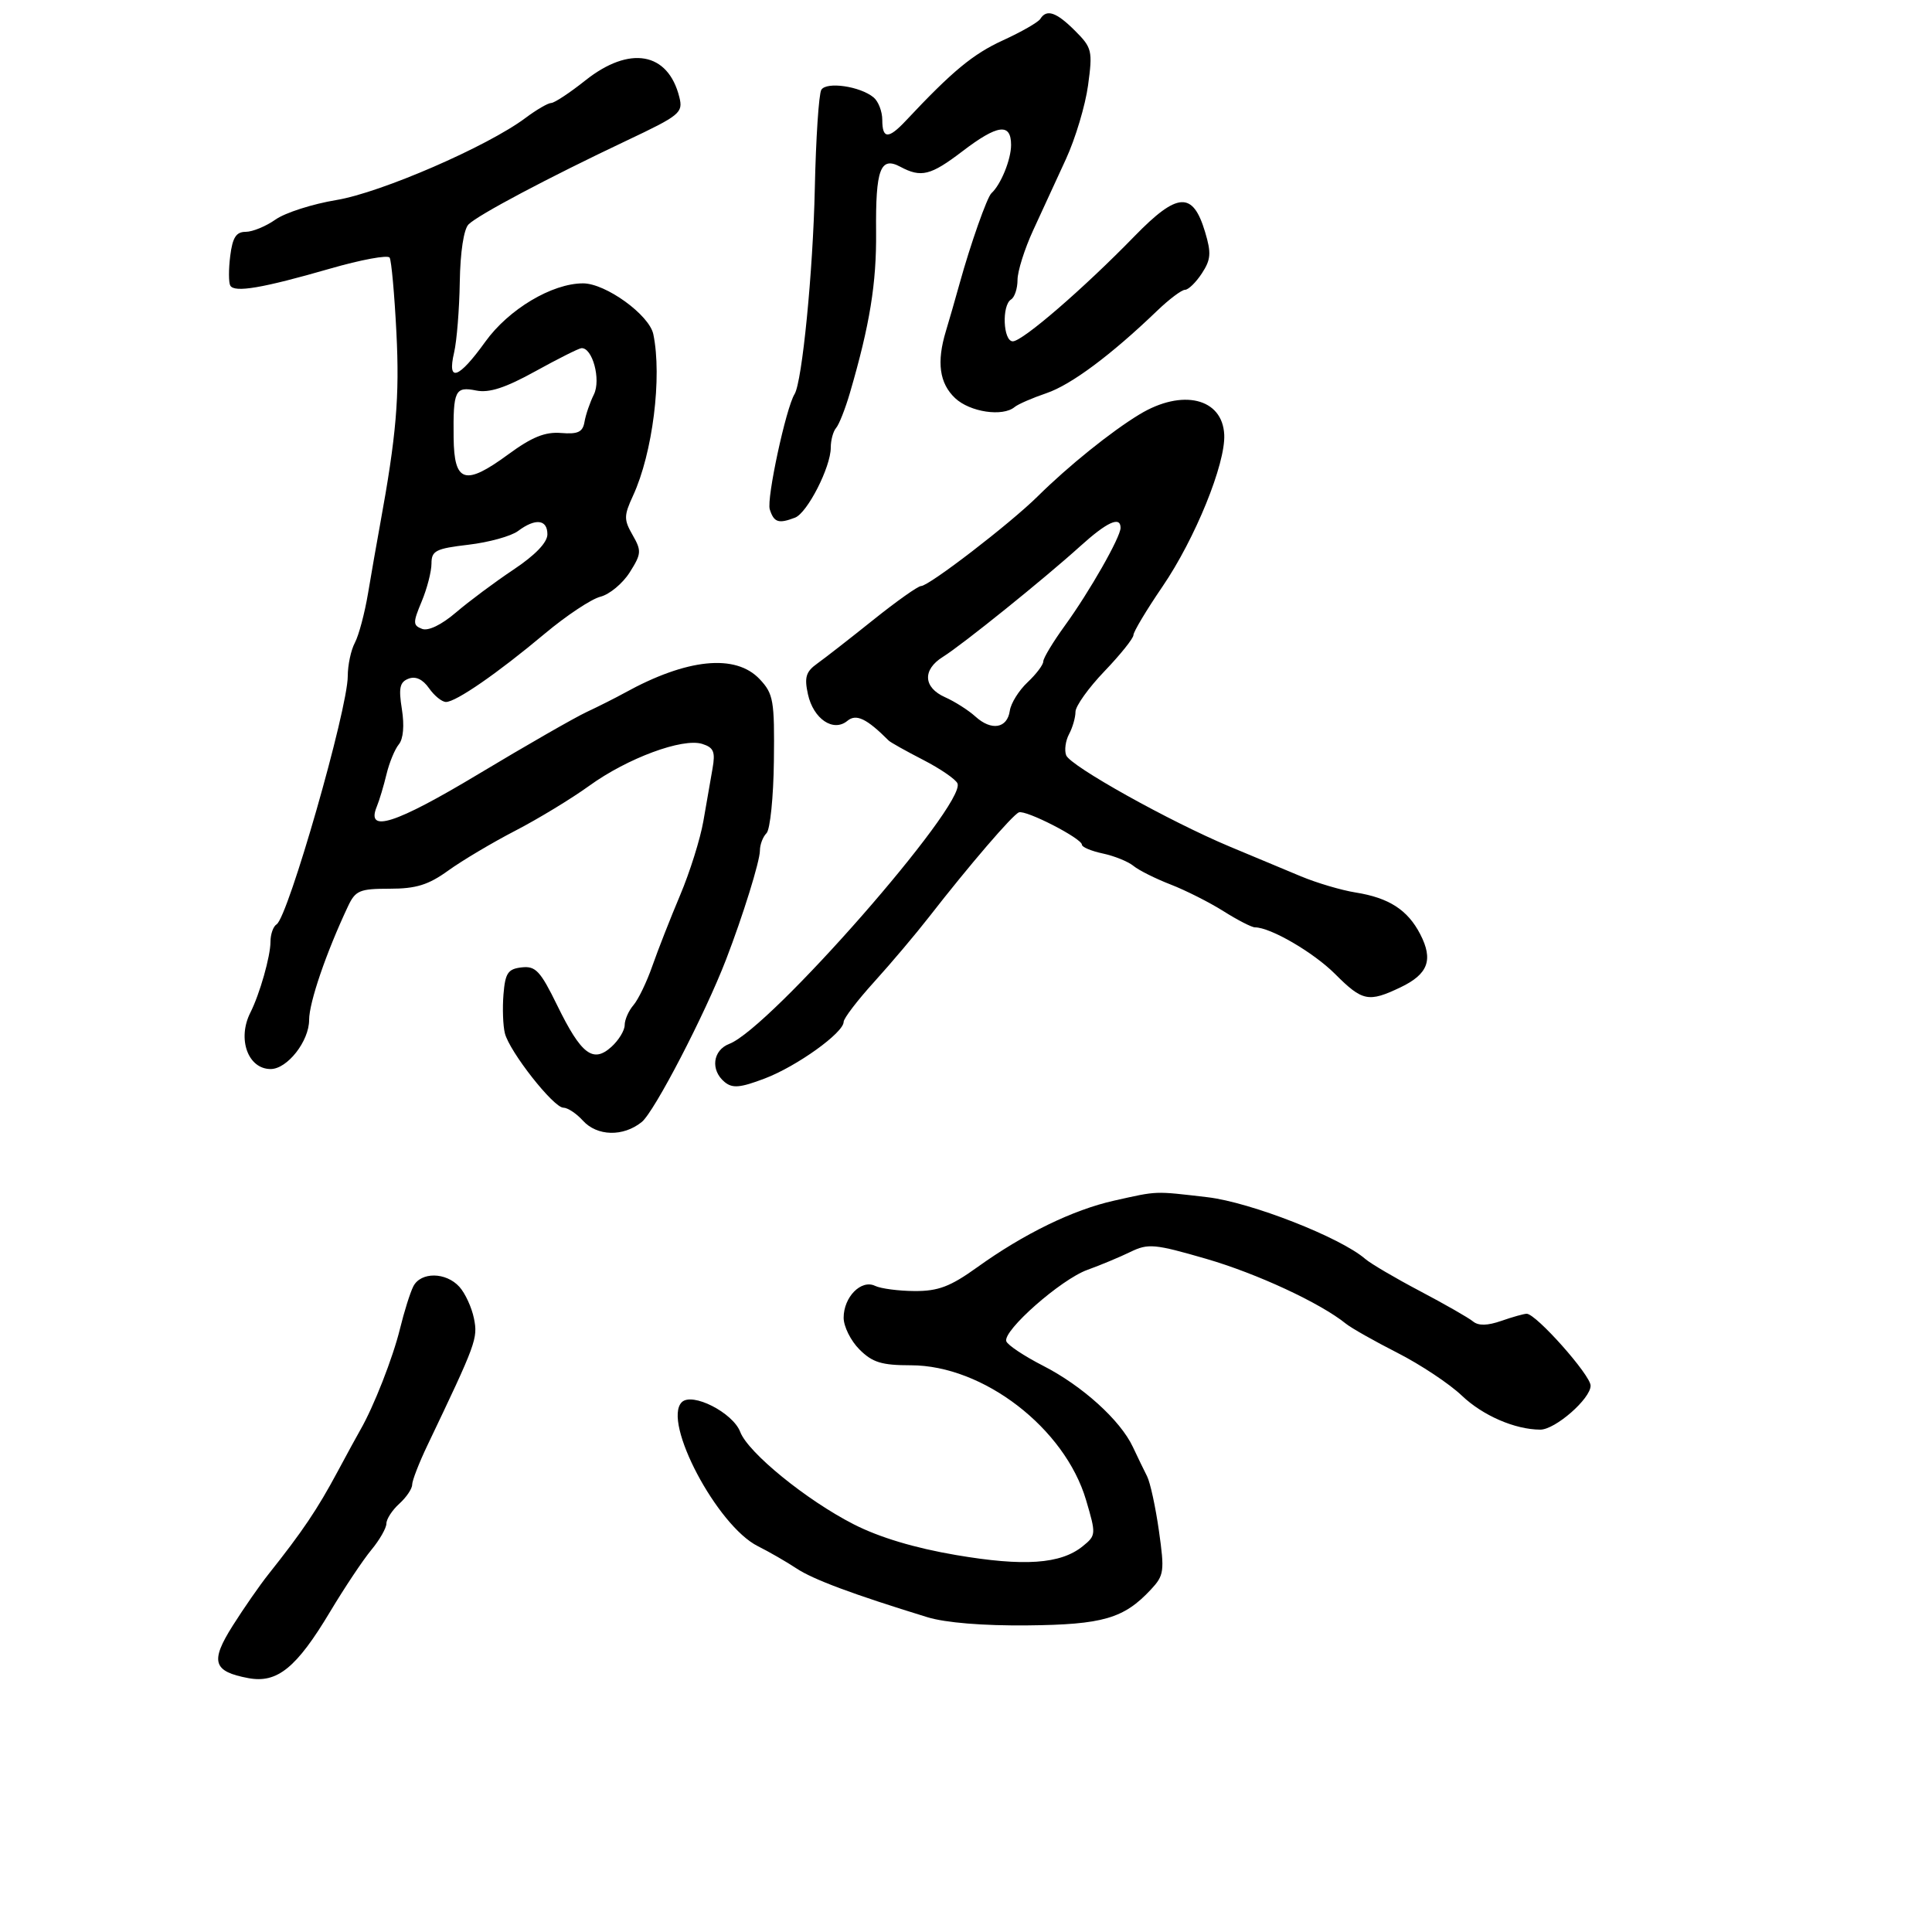 <svg xmlns="http://www.w3.org/2000/svg" width="300" height="300" viewBox="0 0 300 300" version="1.1">
	<path d="M 161.540 2.935 C 161.222 3.450, 158.608 4.949, 155.731 6.266 C 151.076 8.398, 147.880 11.043, 140.652 18.750 C 137.954 21.627, 137 21.593, 137 18.622 C 137 17.315, 136.395 15.742, 135.655 15.128 C 133.570 13.398, 128.344 12.635, 127.536 13.943 C 127.147 14.572, 126.691 21.480, 126.523 29.293 C 126.246 42.155, 124.558 59.288, 123.380 61.195 C 122.041 63.361, 119.009 77.453, 119.529 79.093 C 120.176 81.129, 120.889 81.363, 123.453 80.380 C 125.366 79.645, 129 72.526, 129 69.512 C 129 68.350, 129.374 66.972, 129.831 66.450 C 130.289 65.927, 131.255 63.475, 131.978 61 C 135.068 50.423, 136.113 43.990, 136.039 36 C 135.949 26.267, 136.706 24.237, 139.807 25.897 C 143.032 27.623, 144.515 27.253, 149.432 23.500 C 154.919 19.312, 157 19.040, 157 22.514 C 157 24.769, 155.407 28.678, 153.949 30 C 153.273 30.613, 150.696 37.921, 149.013 44 C 148.327 46.475, 147.369 49.805, 146.883 51.399 C 145.413 56.226, 145.866 59.525, 148.314 61.826 C 150.618 63.990, 155.705 64.749, 157.550 63.204 C 158.072 62.766, 160.296 61.798, 162.491 61.052 C 166.325 59.750, 172.523 55.135, 179.686 48.250 C 181.545 46.462, 183.491 45, 184.010 45 C 184.529 45, 185.704 43.855, 186.622 42.455 C 188.030 40.305, 188.108 39.304, 187.123 36.015 C 185.225 29.680, 182.840 29.821, 176.183 36.661 C 168.225 44.838, 158.776 53, 157.269 53 C 155.760 53, 155.529 47.409, 157 46.500 C 157.550 46.160, 158 44.793, 158 43.463 C 158 42.133, 159.090 38.672, 160.423 35.772 C 161.756 32.872, 164.047 27.896, 165.514 24.714 C 166.982 21.532, 168.529 16.372, 168.953 13.249 C 169.681 7.885, 169.569 7.415, 166.939 4.785 C 164.031 1.877, 162.515 1.358, 161.540 2.935 M 90.891 12.490 C 88.476 14.410, 86.092 15.985, 85.594 15.990 C 85.096 15.996, 83.296 17.043, 81.594 18.318 C 75.706 22.730, 59.144 29.918, 52.237 31.060 C 48.531 31.672, 44.281 33.034, 42.790 34.086 C 41.300 35.139, 39.212 36, 38.150 36 C 36.669 36, 36.109 36.874, 35.749 39.750 C 35.490 41.813, 35.494 43.881, 35.758 44.346 C 36.401 45.482, 40.757 44.742, 51.250 41.714 C 56.062 40.325, 60.226 39.556, 60.503 40.004 C 60.780 40.452, 61.253 45.697, 61.555 51.659 C 62.059 61.598, 61.541 67.664, 59.008 81.500 C 58.504 84.250, 57.668 89.030, 57.150 92.122 C 56.631 95.214, 55.711 98.672, 55.104 99.806 C 54.497 100.941, 54 103.272, 54 104.988 C 54 110.117, 44.735 142.428, 42.948 143.532 C 42.426 143.854, 42 145.072, 42 146.238 C 42 148.490, 40.337 154.347, 38.877 157.236 C 36.816 161.316, 38.499 166, 42.026 166 C 44.611 166, 48 161.675, 48 158.375 C 48 155.664, 50.633 147.965, 54.027 140.750 C 55.194 138.269, 55.830 138, 60.510 138 C 64.611 138, 66.518 137.409, 69.600 135.184 C 71.745 133.635, 76.425 130.853, 80 129.001 C 83.575 127.150, 88.750 124.006, 91.500 122.015 C 97.417 117.732, 106.008 114.550, 109.049 115.516 C 110.825 116.079, 111.100 116.741, 110.640 119.348 C 110.334 121.082, 109.695 124.750, 109.220 127.500 C 108.745 130.250, 107.121 135.425, 105.611 139 C 104.101 142.575, 102.159 147.525, 101.295 150 C 100.431 152.475, 99.111 155.210, 98.362 156.079 C 97.613 156.947, 97 158.340, 97 159.174 C 97 160.008, 96.074 161.528, 94.941 162.553 C 92.087 165.136, 90.249 163.732, 86.529 156.124 C 83.903 150.754, 83.167 149.968, 81 150.215 C 78.875 150.457, 78.452 151.085, 78.180 154.405 C 78.005 156.552, 78.102 159.272, 78.398 160.449 C 79.115 163.305, 85.950 172, 87.479 172 C 88.145 172, 89.505 172.900, 90.500 174 C 92.714 176.446, 96.765 176.547, 99.647 174.228 C 101.604 172.652, 109.453 157.531, 112.742 149 C 115.374 142.170, 118 133.716, 118 132.070 C 118 131.151, 118.461 129.939, 119.025 129.375 C 119.589 128.811, 120.104 123.756, 120.170 118.143 C 120.279 108.758, 120.102 107.738, 117.970 105.468 C 114.227 101.484, 106.667 102.247, 97 107.584 C 95.625 108.343, 92.961 109.686, 91.080 110.567 C 89.199 111.448, 81.654 115.776, 74.313 120.185 C 61.341 127.976, 56.780 129.436, 58.511 125.242 C 58.907 124.284, 59.584 122.025, 60.016 120.222 C 60.449 118.419, 61.310 116.331, 61.931 115.583 C 62.626 114.745, 62.808 112.652, 62.405 110.128 C 61.875 106.817, 62.073 105.909, 63.439 105.385 C 64.540 104.962, 65.646 105.478, 66.620 106.869 C 67.442 108.041, 68.626 109, 69.253 109 C 70.807 109, 77.259 104.540, 84.588 98.399 C 87.936 95.594, 91.827 93.009, 93.235 92.656 C 94.643 92.302, 96.688 90.604, 97.779 88.881 C 99.602 86, 99.639 85.533, 98.234 83.085 C 96.858 80.687, 96.864 80.078, 98.302 76.961 C 101.346 70.363, 102.829 58.542, 101.447 51.897 C 100.823 48.899, 94.055 44, 90.537 44 C 85.716 44, 78.979 48.025, 75.354 53.070 C 71.207 58.842, 69.407 59.467, 70.511 54.750 C 70.929 52.962, 71.327 48.031, 71.394 43.792 C 71.468 39.154, 72.010 35.590, 72.755 34.845 C 74.231 33.369, 85.117 27.599, 97.315 21.827 C 105.617 17.898, 106.093 17.505, 105.487 15.078 C 103.742 8.083, 97.768 7.024, 90.891 12.490 M 83.110 57.663 C 78.472 60.226, 75.961 61.042, 73.951 60.640 C 70.657 59.981, 70.354 60.613, 70.438 67.978 C 70.517 74.966, 72.213 75.482, 78.919 70.559 C 82.591 67.864, 84.638 67.034, 87.118 67.234 C 89.755 67.446, 90.491 67.096, 90.763 65.500 C 90.950 64.400, 91.604 62.491, 92.216 61.259 C 93.353 58.968, 91.988 53.919, 90.271 54.066 C 89.847 54.102, 86.625 55.721, 83.110 57.663 M 176.943 64.344 C 172.532 67.017, 165.896 72.360, 161.122 77.082 C 156.833 81.323, 144.250 91, 143.023 91 C 142.551 91, 139.215 93.362, 135.609 96.250 C 132.003 99.138, 128.084 102.192, 126.900 103.038 C 125.141 104.296, 124.877 105.164, 125.455 107.797 C 126.300 111.644, 129.405 113.739, 131.583 111.931 C 132.952 110.795, 134.568 111.568, 138 115 C 138.275 115.275, 140.686 116.625, 143.359 118 C 146.031 119.375, 148.426 121.022, 148.681 121.659 C 150.001 124.961, 119.594 159.658, 113.250 162.089 C 110.671 163.077, 110.286 166.162, 112.511 168.009 C 113.736 169.025, 114.921 168.922, 118.761 167.463 C 123.737 165.574, 131 160.361, 131 158.679 C 131 158.137, 133.137 155.337, 135.750 152.457 C 138.363 149.576, 142.201 145.033, 144.281 142.360 C 150.512 134.351, 157.237 126.523, 158.213 126.145 C 159.297 125.725, 168 130.193, 168 131.169 C 168 131.539, 169.463 132.152, 171.250 132.532 C 173.037 132.912, 175.175 133.778, 176 134.456 C 176.825 135.135, 179.421 136.434, 181.769 137.344 C 184.117 138.255, 187.821 140.124, 189.999 141.500 C 192.178 142.875, 194.370 144, 194.871 144 C 197.284 144, 203.965 147.891, 207.321 151.250 C 211.551 155.485, 212.506 155.680, 217.456 153.320 C 221.765 151.265, 222.591 149.044, 220.531 145.059 C 218.579 141.286, 215.675 139.412, 210.500 138.587 C 208.300 138.237, 204.475 137.105, 202 136.073 C 199.525 135.041, 194.575 132.974, 191 131.479 C 181.632 127.562, 166.194 118.947, 165.554 117.280 C 165.253 116.496, 165.456 115.017, 166.004 113.993 C 166.552 112.969, 167 111.411, 167 110.529 C 167 109.648, 169.025 106.814, 171.500 104.231 C 173.975 101.648, 176 99.120, 176 98.612 C 176 98.104, 178.026 94.721, 180.502 91.094 C 185.571 83.668, 190.312 72.014, 190.099 67.500 C 189.831 61.816, 183.586 60.318, 176.943 64.344 M 80.441 82.455 C 79.374 83.255, 75.912 84.213, 72.750 84.584 C 67.655 85.182, 67 85.514, 67 87.507 C 67 88.744, 66.315 91.396, 65.477 93.400 C 64.101 96.693, 64.107 97.104, 65.534 97.651 C 66.500 98.022, 68.548 97.031, 70.807 95.100 C 72.838 93.363, 76.862 90.367, 79.750 88.440 C 83.121 86.192, 85 84.234, 85 82.969 C 85 80.640, 83.142 80.430, 80.441 82.455 M 167.728 84.823 C 162.130 89.885, 149.434 100.115, 146.410 102 C 143.210 103.995, 143.359 106.758, 146.750 108.264 C 148.262 108.936, 150.387 110.290, 151.471 111.273 C 153.960 113.530, 156.409 113.113, 156.803 110.364 C 156.970 109.201, 158.208 107.214, 159.553 105.950 C 160.899 104.686, 162 103.228, 162 102.710 C 162 102.192, 163.513 99.683, 165.362 97.134 C 169.180 91.872, 174 83.407, 174 81.965 C 174 80.090, 171.906 81.044, 167.728 84.823 M 173 186.434 C 166.609 187.862, 158.993 191.571, 151.714 196.801 C 147.568 199.779, 145.691 200.492, 142.035 200.473 C 139.541 200.460, 136.771 200.097, 135.879 199.667 C 133.730 198.630, 131 201.400, 131 204.617 C 131 205.978, 132.105 208.195, 133.455 209.545 C 135.469 211.560, 136.901 212, 141.440 212 C 152.671 212, 165.346 221.755, 168.647 232.939 C 170.213 238.248, 170.201 238.419, 168.123 240.101 C 164.699 242.874, 159.024 243.267, 148.441 241.464 C 142.030 240.372, 136.537 238.722, 132.569 236.695 C 125.216 232.939, 116.170 225.576, 114.943 222.349 C 113.803 219.352, 107.468 216.132, 105.865 217.735 C 102.821 220.779, 111.358 236.930, 117.680 240.089 C 119.429 240.963, 122.129 242.519, 123.680 243.547 C 126.272 245.266, 132.429 247.559, 144 251.117 C 146.801 251.978, 152.665 252.458, 159.530 252.390 C 171.259 252.272, 174.500 251.332, 178.707 246.826 C 180.761 244.627, 180.848 243.993, 179.960 237.722 C 179.435 234.015, 178.607 230.198, 178.119 229.241 C 177.632 228.283, 176.638 226.230, 175.909 224.678 C 173.959 220.522, 168.062 215.190, 161.971 212.074 C 159.023 210.566, 156.451 208.853, 156.256 208.268 C 155.707 206.620, 164.743 198.664, 168.840 197.188 C 170.853 196.463, 173.859 195.209, 175.521 194.401 C 178.288 193.055, 179.275 193.145, 187.286 195.466 C 195.167 197.750, 205.016 202.323, 209 205.549 C 209.825 206.217, 213.425 208.252, 217 210.072 C 220.575 211.893, 225.071 214.880, 226.991 216.710 C 230.243 219.811, 235.246 221.981, 239.173 221.994 C 241.491 222.002, 247.003 217.183, 246.988 215.161 C 246.976 213.509, 238.520 204, 237.063 204 C 236.642 204, 234.872 204.497, 233.128 205.105 C 230.969 205.858, 229.566 205.886, 228.729 205.192 C 228.053 204.632, 224.350 202.514, 220.500 200.484 C 216.650 198.455, 212.825 196.207, 212 195.490 C 208.159 192.149, 194.186 186.681, 187.500 185.903 C 179.136 184.929, 179.852 184.903, 173 186.434 M 64.179 199.750 C 63.689 200.713, 62.757 203.678, 62.107 206.339 C 61.016 210.812, 58.030 218.435, 55.973 222 C 55.497 222.825, 53.901 225.750, 52.427 228.500 C 49.264 234.401, 46.983 237.787, 41.645 244.500 C 40.333 246.150, 37.859 249.713, 36.147 252.418 C 32.607 258.012, 33.061 259.546, 38.561 260.577 C 43.043 261.418, 46.031 258.994, 51.249 250.283 C 53.484 246.552, 56.367 242.228, 57.656 240.673 C 58.945 239.119, 60 237.276, 60 236.578 C 60 235.881, 60.900 234.495, 62 233.500 C 63.100 232.505, 64 231.173, 64 230.541 C 64 229.910, 65.063 227.167, 66.362 224.446 C 73.972 208.512, 74.218 207.841, 73.598 204.741 C 73.256 203.031, 72.237 200.814, 71.333 199.816 C 69.244 197.508, 65.339 197.472, 64.179 199.750" stroke="none" fill="black" fill-rule="evenodd"/>
</svg>